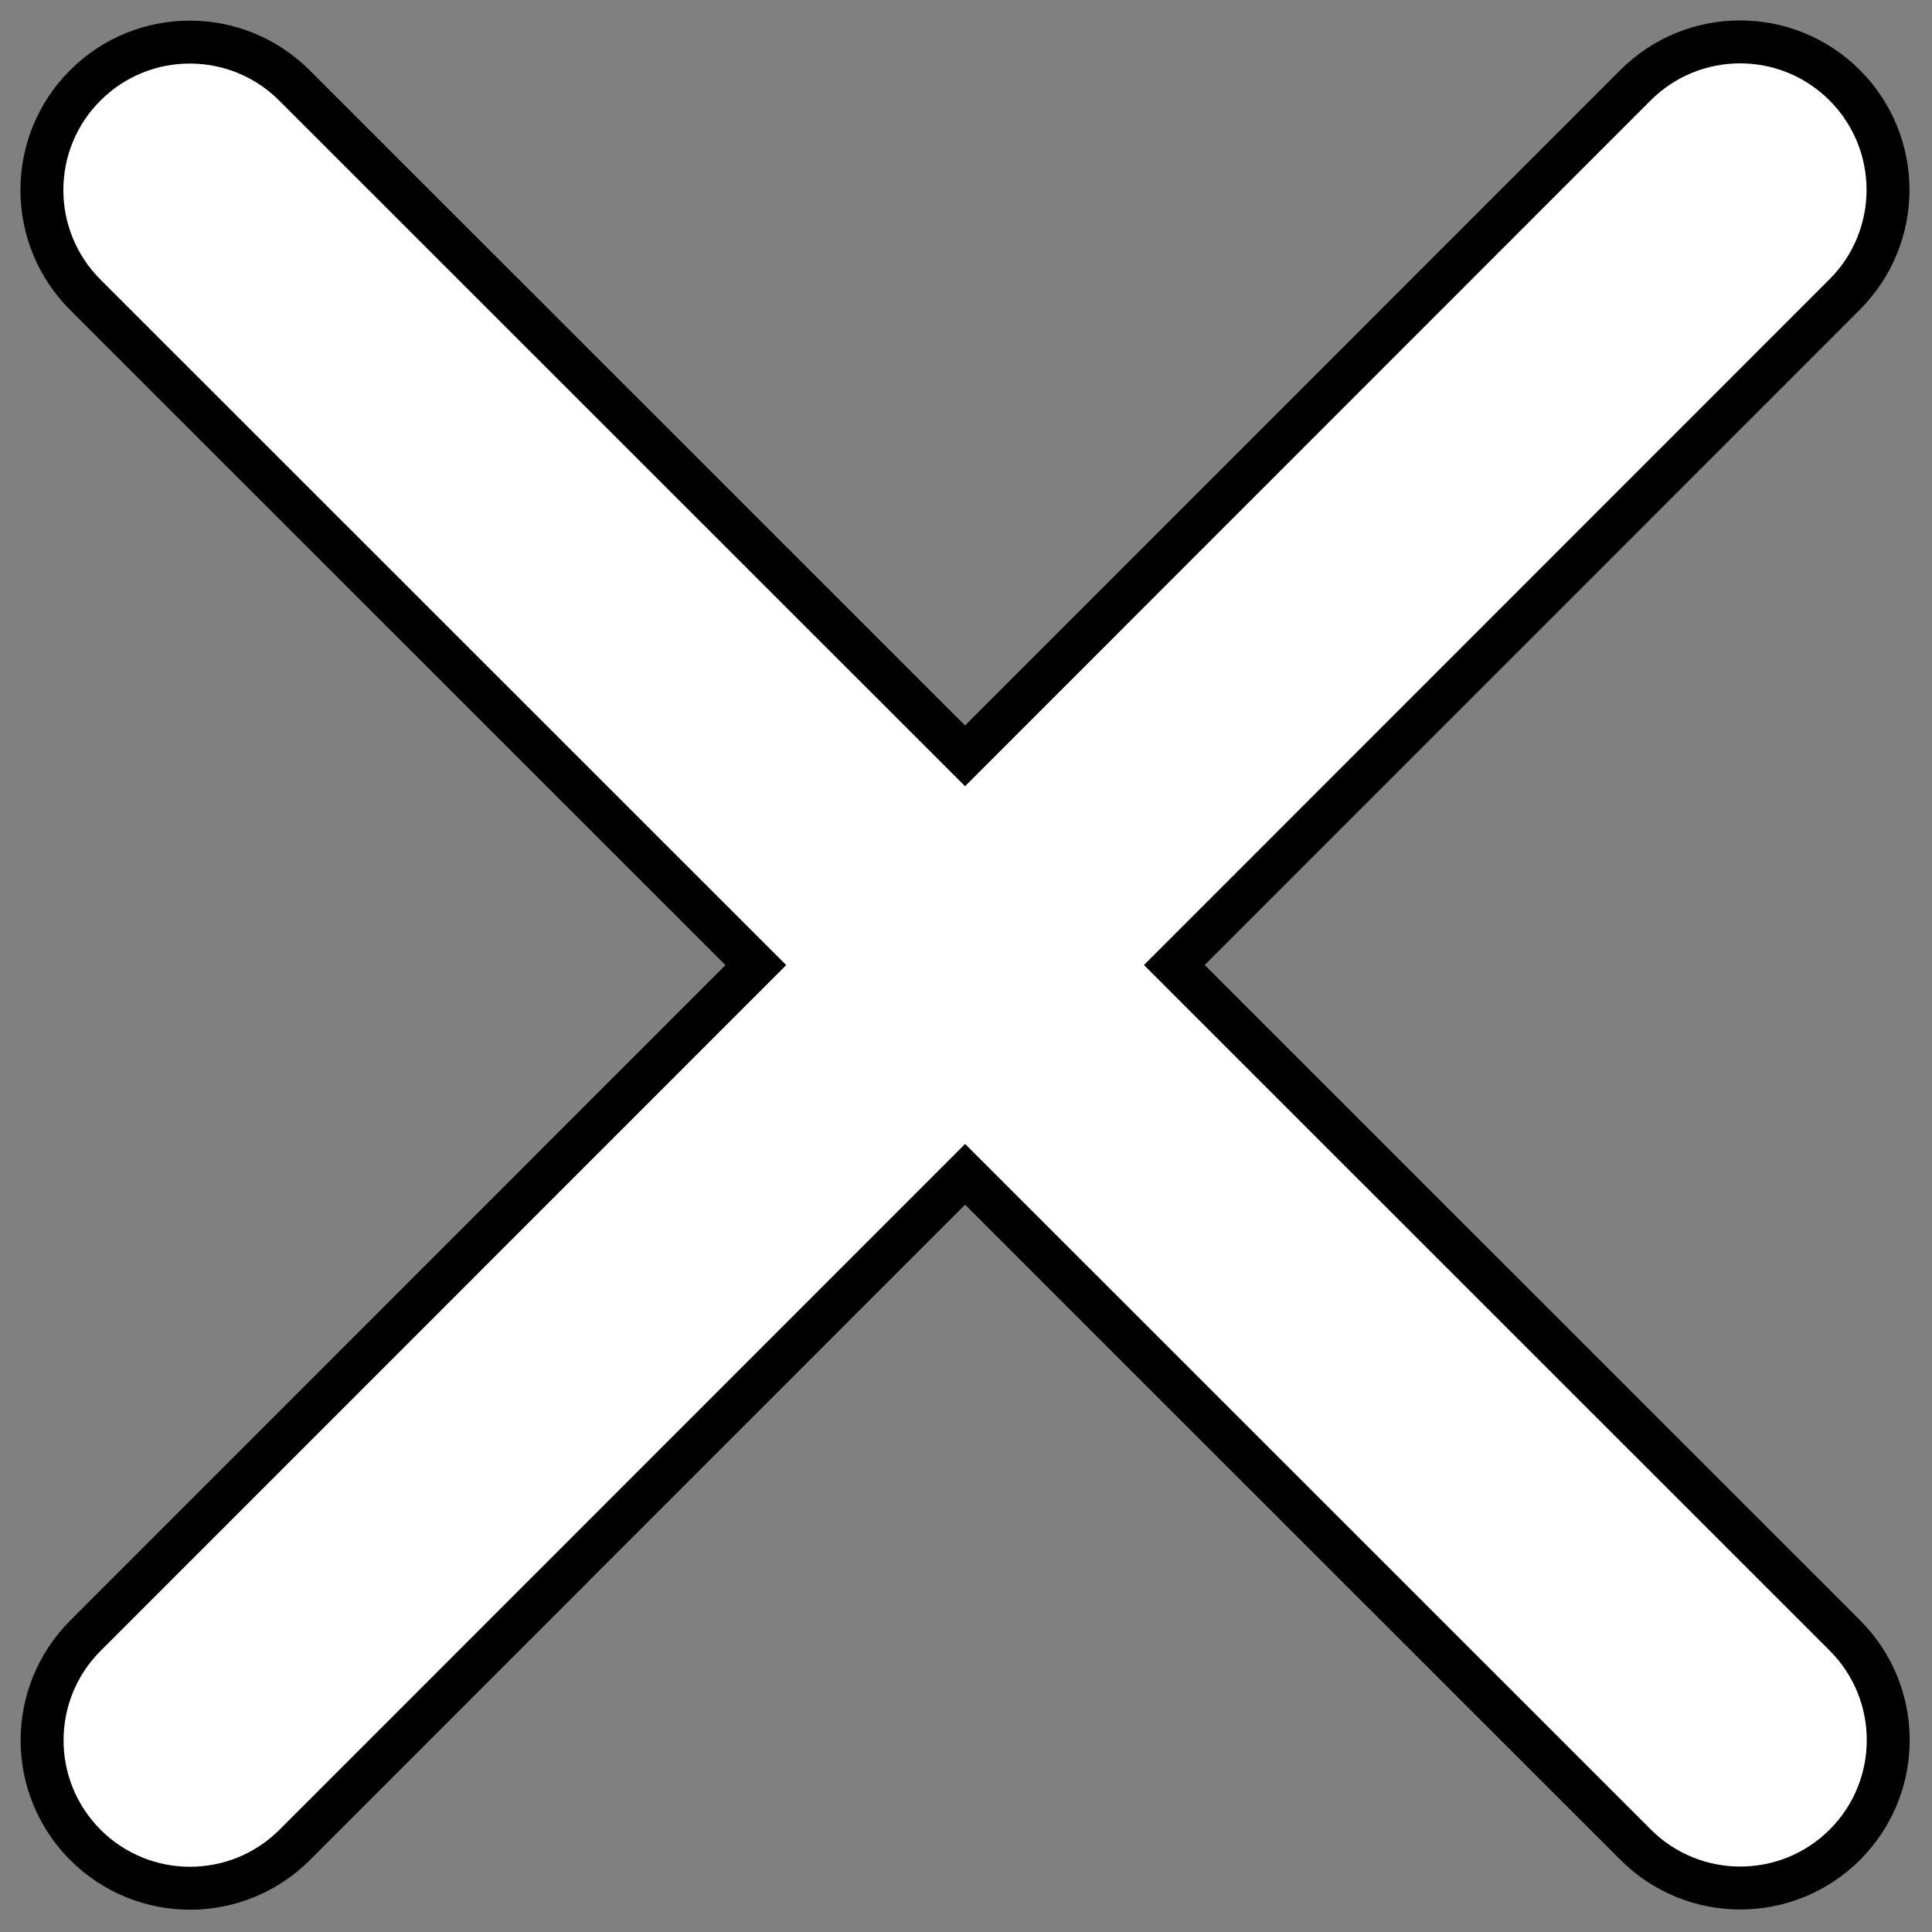 <svg viewBox="0 0 45 45" fill="none" xmlns="http://www.w3.org/2000/svg">
<rect x="0" y="0" width="45" height="45" fill="#808080" stroke="none"/>
<path d="M1.985 6.864L17.605 22.479L1.99 38.098C0.644 39.444 0.644 41.626 1.99 42.972C3.336 44.317 5.518 44.317 6.864 42.971L22.479 27.352L38.098 42.967C39.444 44.312 41.626 44.312 42.972 42.966C44.317 41.62 44.317 39.438 42.971 38.093L27.352 22.477L42.967 6.858C44.312 5.512 44.312 3.33 42.966 1.985C41.62 0.639 39.438 0.64 38.093 1.986L22.478 17.605L6.858 1.99C5.512 0.644 3.33 0.644 1.985 1.99C0.639 3.336 0.64 5.518 1.985 6.864Z" fill="white" stroke="black"/>
</svg>
